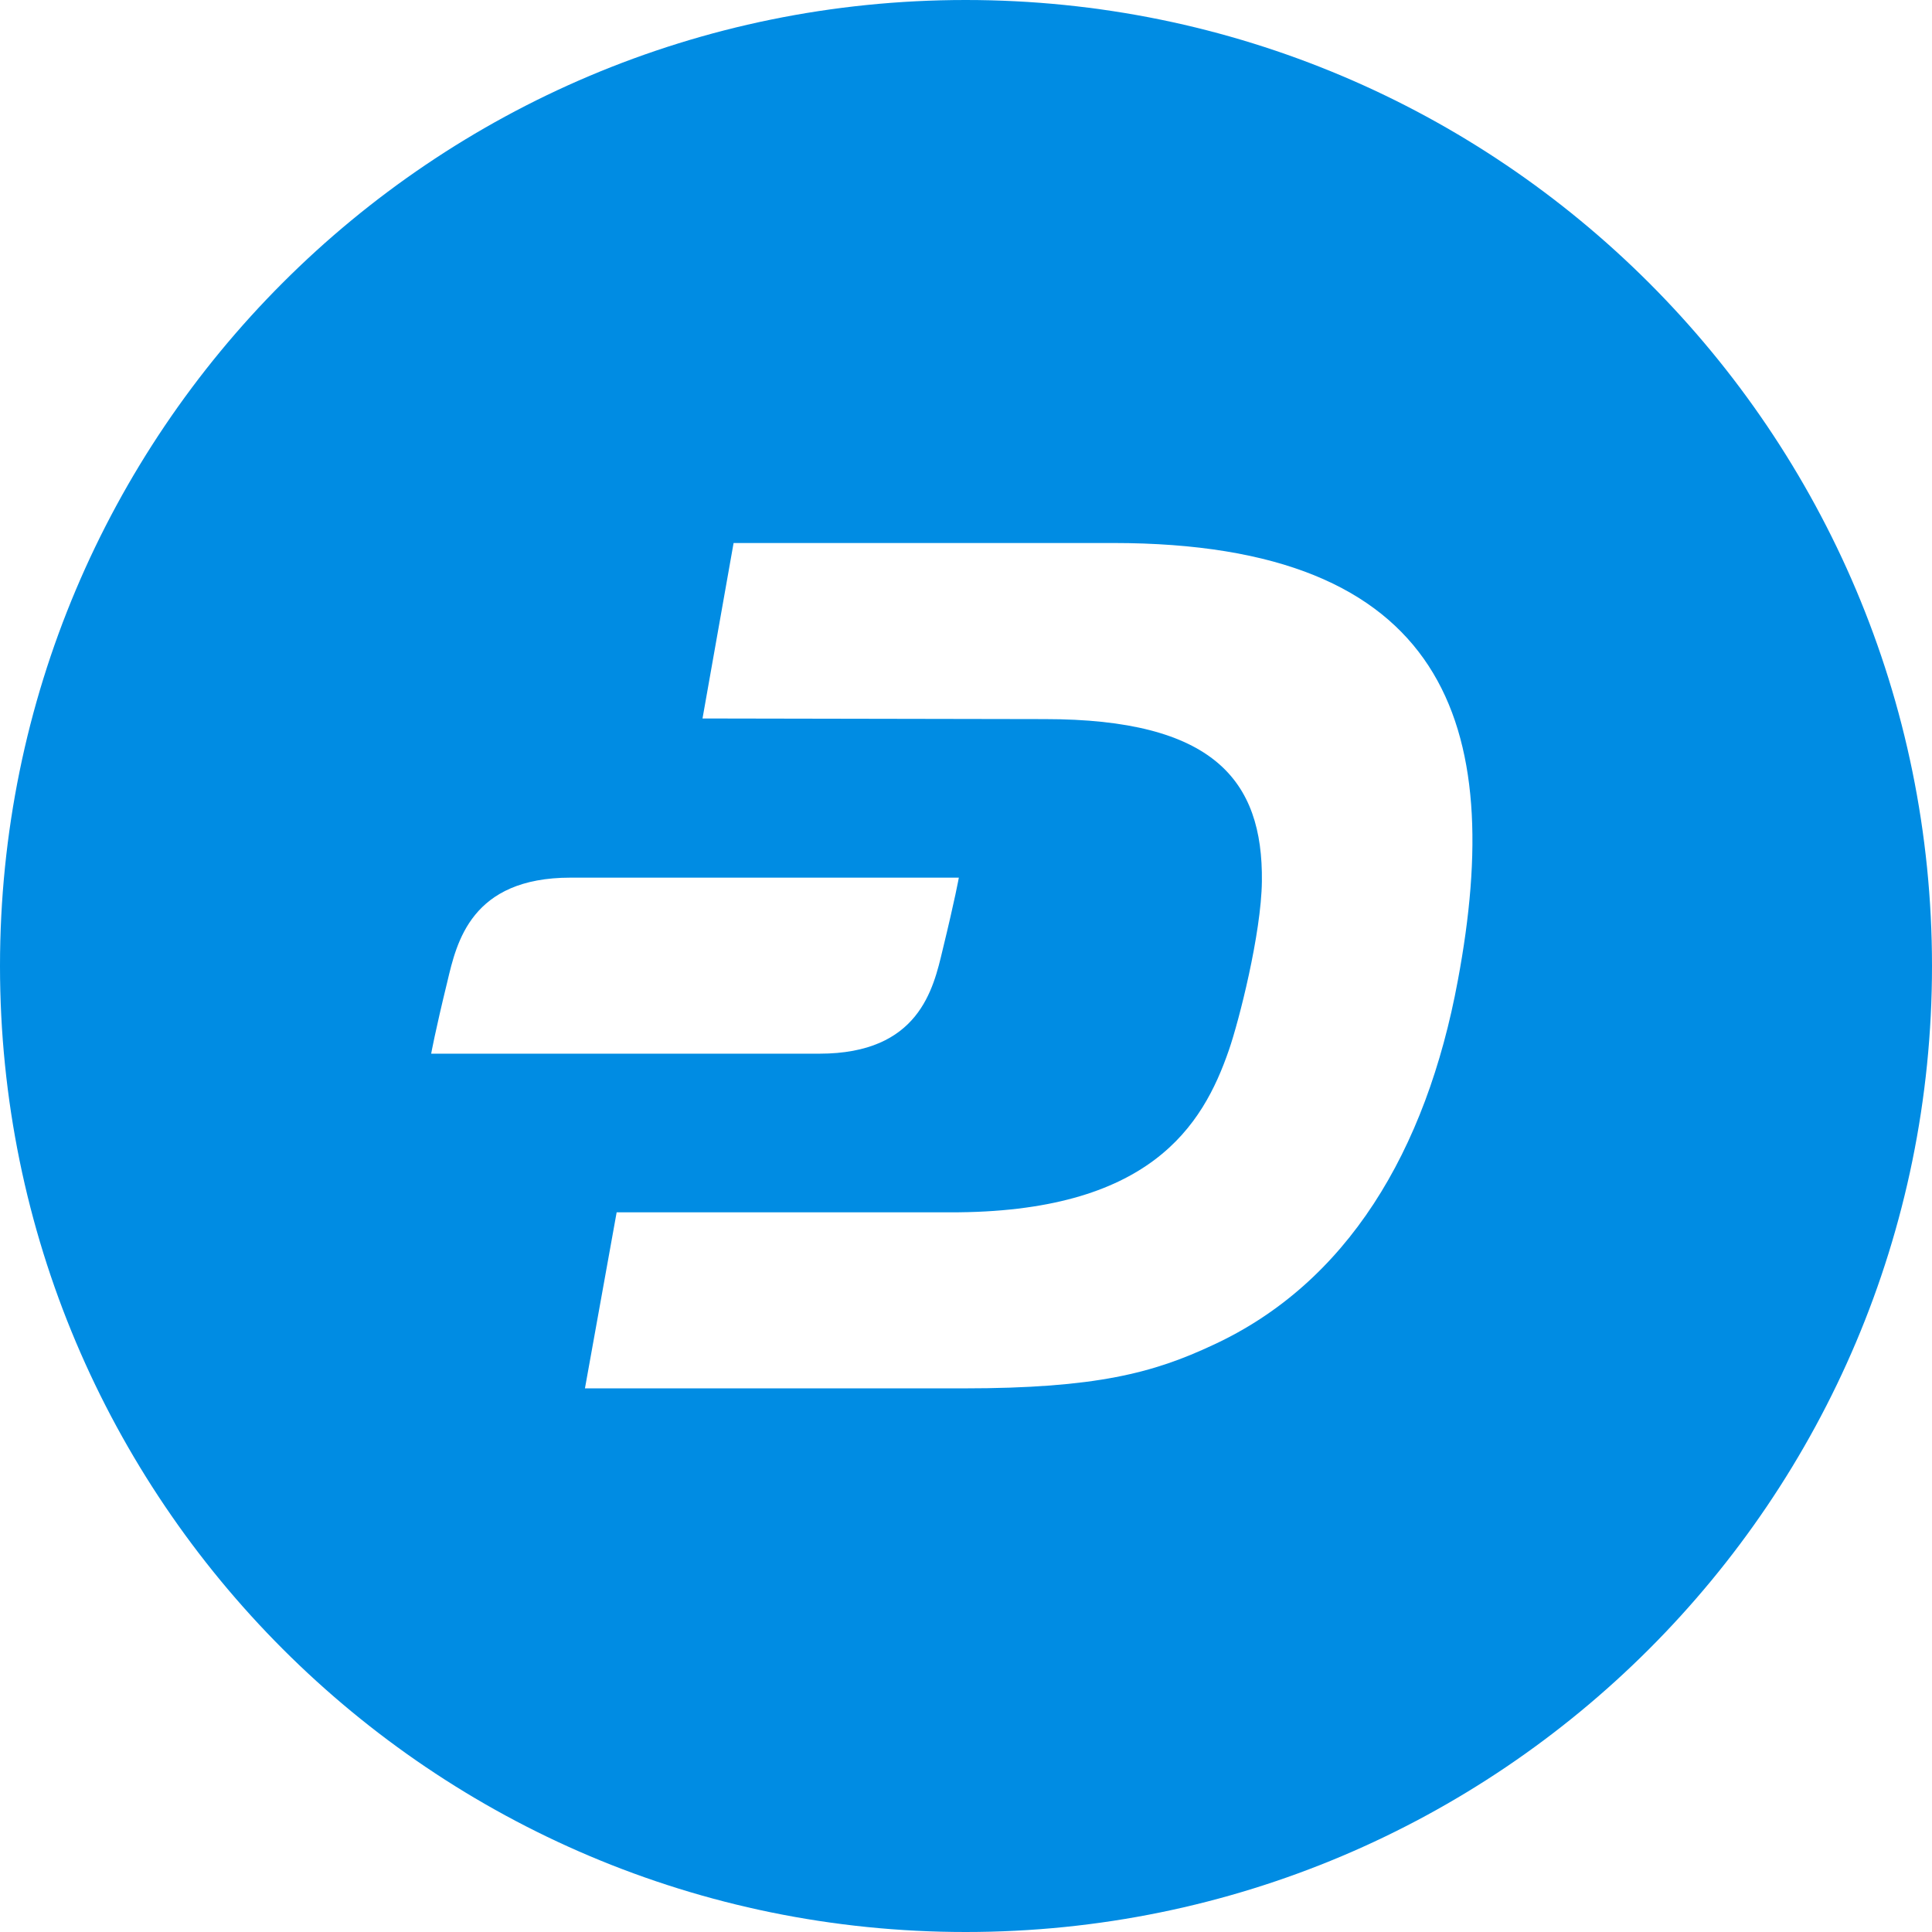 <svg width="34" height="34" version="1.1" viewBox="0 0 34 34" xmlns="http://www.w3.org/2000/svg">
 <defs>
  <style>.cls-1 {
        fill: #3468d1;
      }

      .cls-2 {
        fill: #fff;
        fill-rule: evenodd;
      }</style>
 </defs>
 <path d="m16.994 0c-9.395 0-16.994 7.608-16.994 17 0 9.392 7.61 17 16.994 17 9.395 0 17.006-7.608 17.006-17 0-9.392-7.61-17-17.006-17zm-4.084 9.556h6.68c5.869 0 6.909 3.196 6.066 7.696-0.558 3.021-1.96 5.331-4.303 6.415-1.051 0.493-2.059 0.766-4.402 0.766h-6.657l0.558-3.098h5.858c3.526 0.011 4.457-1.522 4.917-2.857 0.175-0.504 0.569-2.047 0.58-2.966 0.022-1.784-0.854-2.857-3.821-2.857l-6.023-0.011zm-2.869 5.889h6.833s-0.066 0.372-0.285 1.27c-0.164 0.69-0.416 1.828-2.168 1.828h-6.833s0.066-0.372 0.285-1.27c0.164-0.69 0.416-1.828 2.168-1.828z" fill="#008ce3" stroke-width=".109"/>
</svg>
